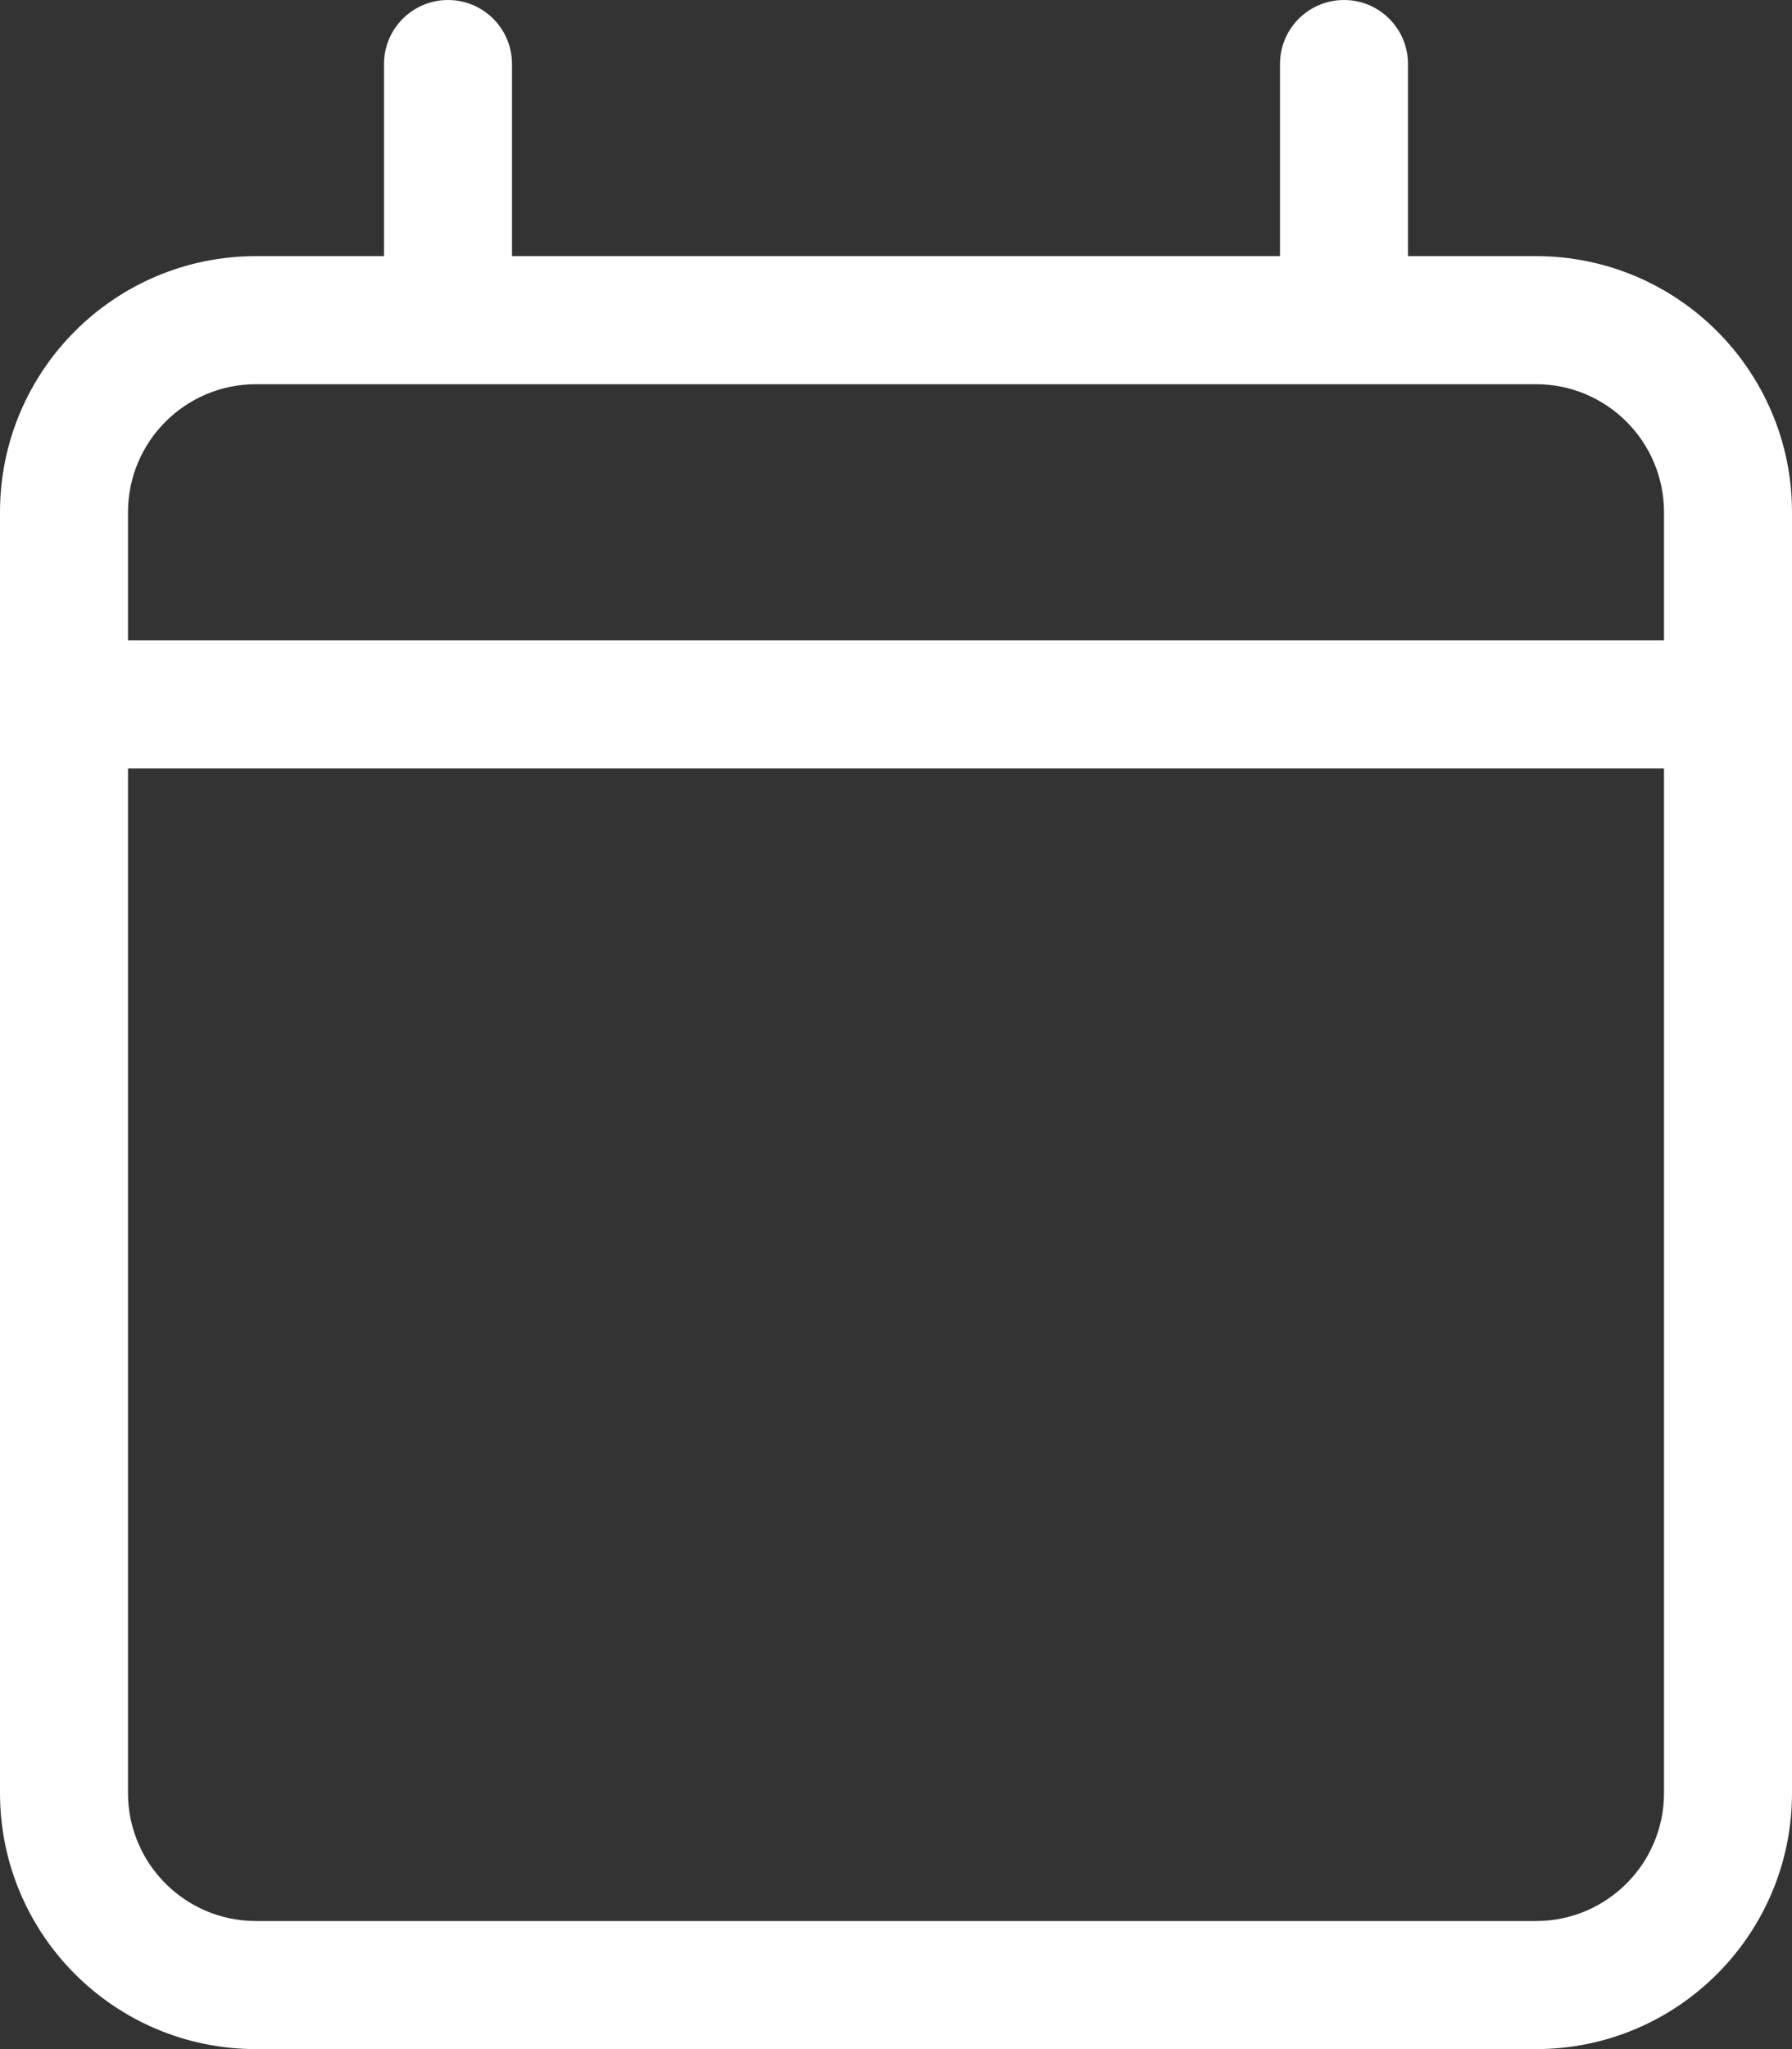 <svg xmlns="http://www.w3.org/2000/svg" viewBox="0 0 448 512"><rect x="0" y="0" width="448" height="512" fill="#333333" stroke="none"/><!-- Font Awesome Pro 6.0.0-alpha2 by @fontawesome - https://fontawesome.com License - https://fontawesome.com/license (Commercial License) --><path d="M384 64H352V16C352 7.163 344.837 0 336 0H336C327.163 0 320 7.163 320 16V64H128V16C128 7.163 120.837 0 112 0H112C103.163 0 96 7.163 96 16V64H64C28.654 64 0 92.654 0 128V448C0 483.346 28.654 512 64 512H384C419.346 512 448 483.346 448 448V128C448 92.654 419.346 64 384 64ZM64 96H384C401.673 96 416 110.327 416 128V160H32V128C32 110.327 46.327 96 64 96ZM384 480H64C46.327 480 32 465.673 32 448V192H416V448C416 465.673 401.673 480 384 480Z" fill="#FFF"/></svg>